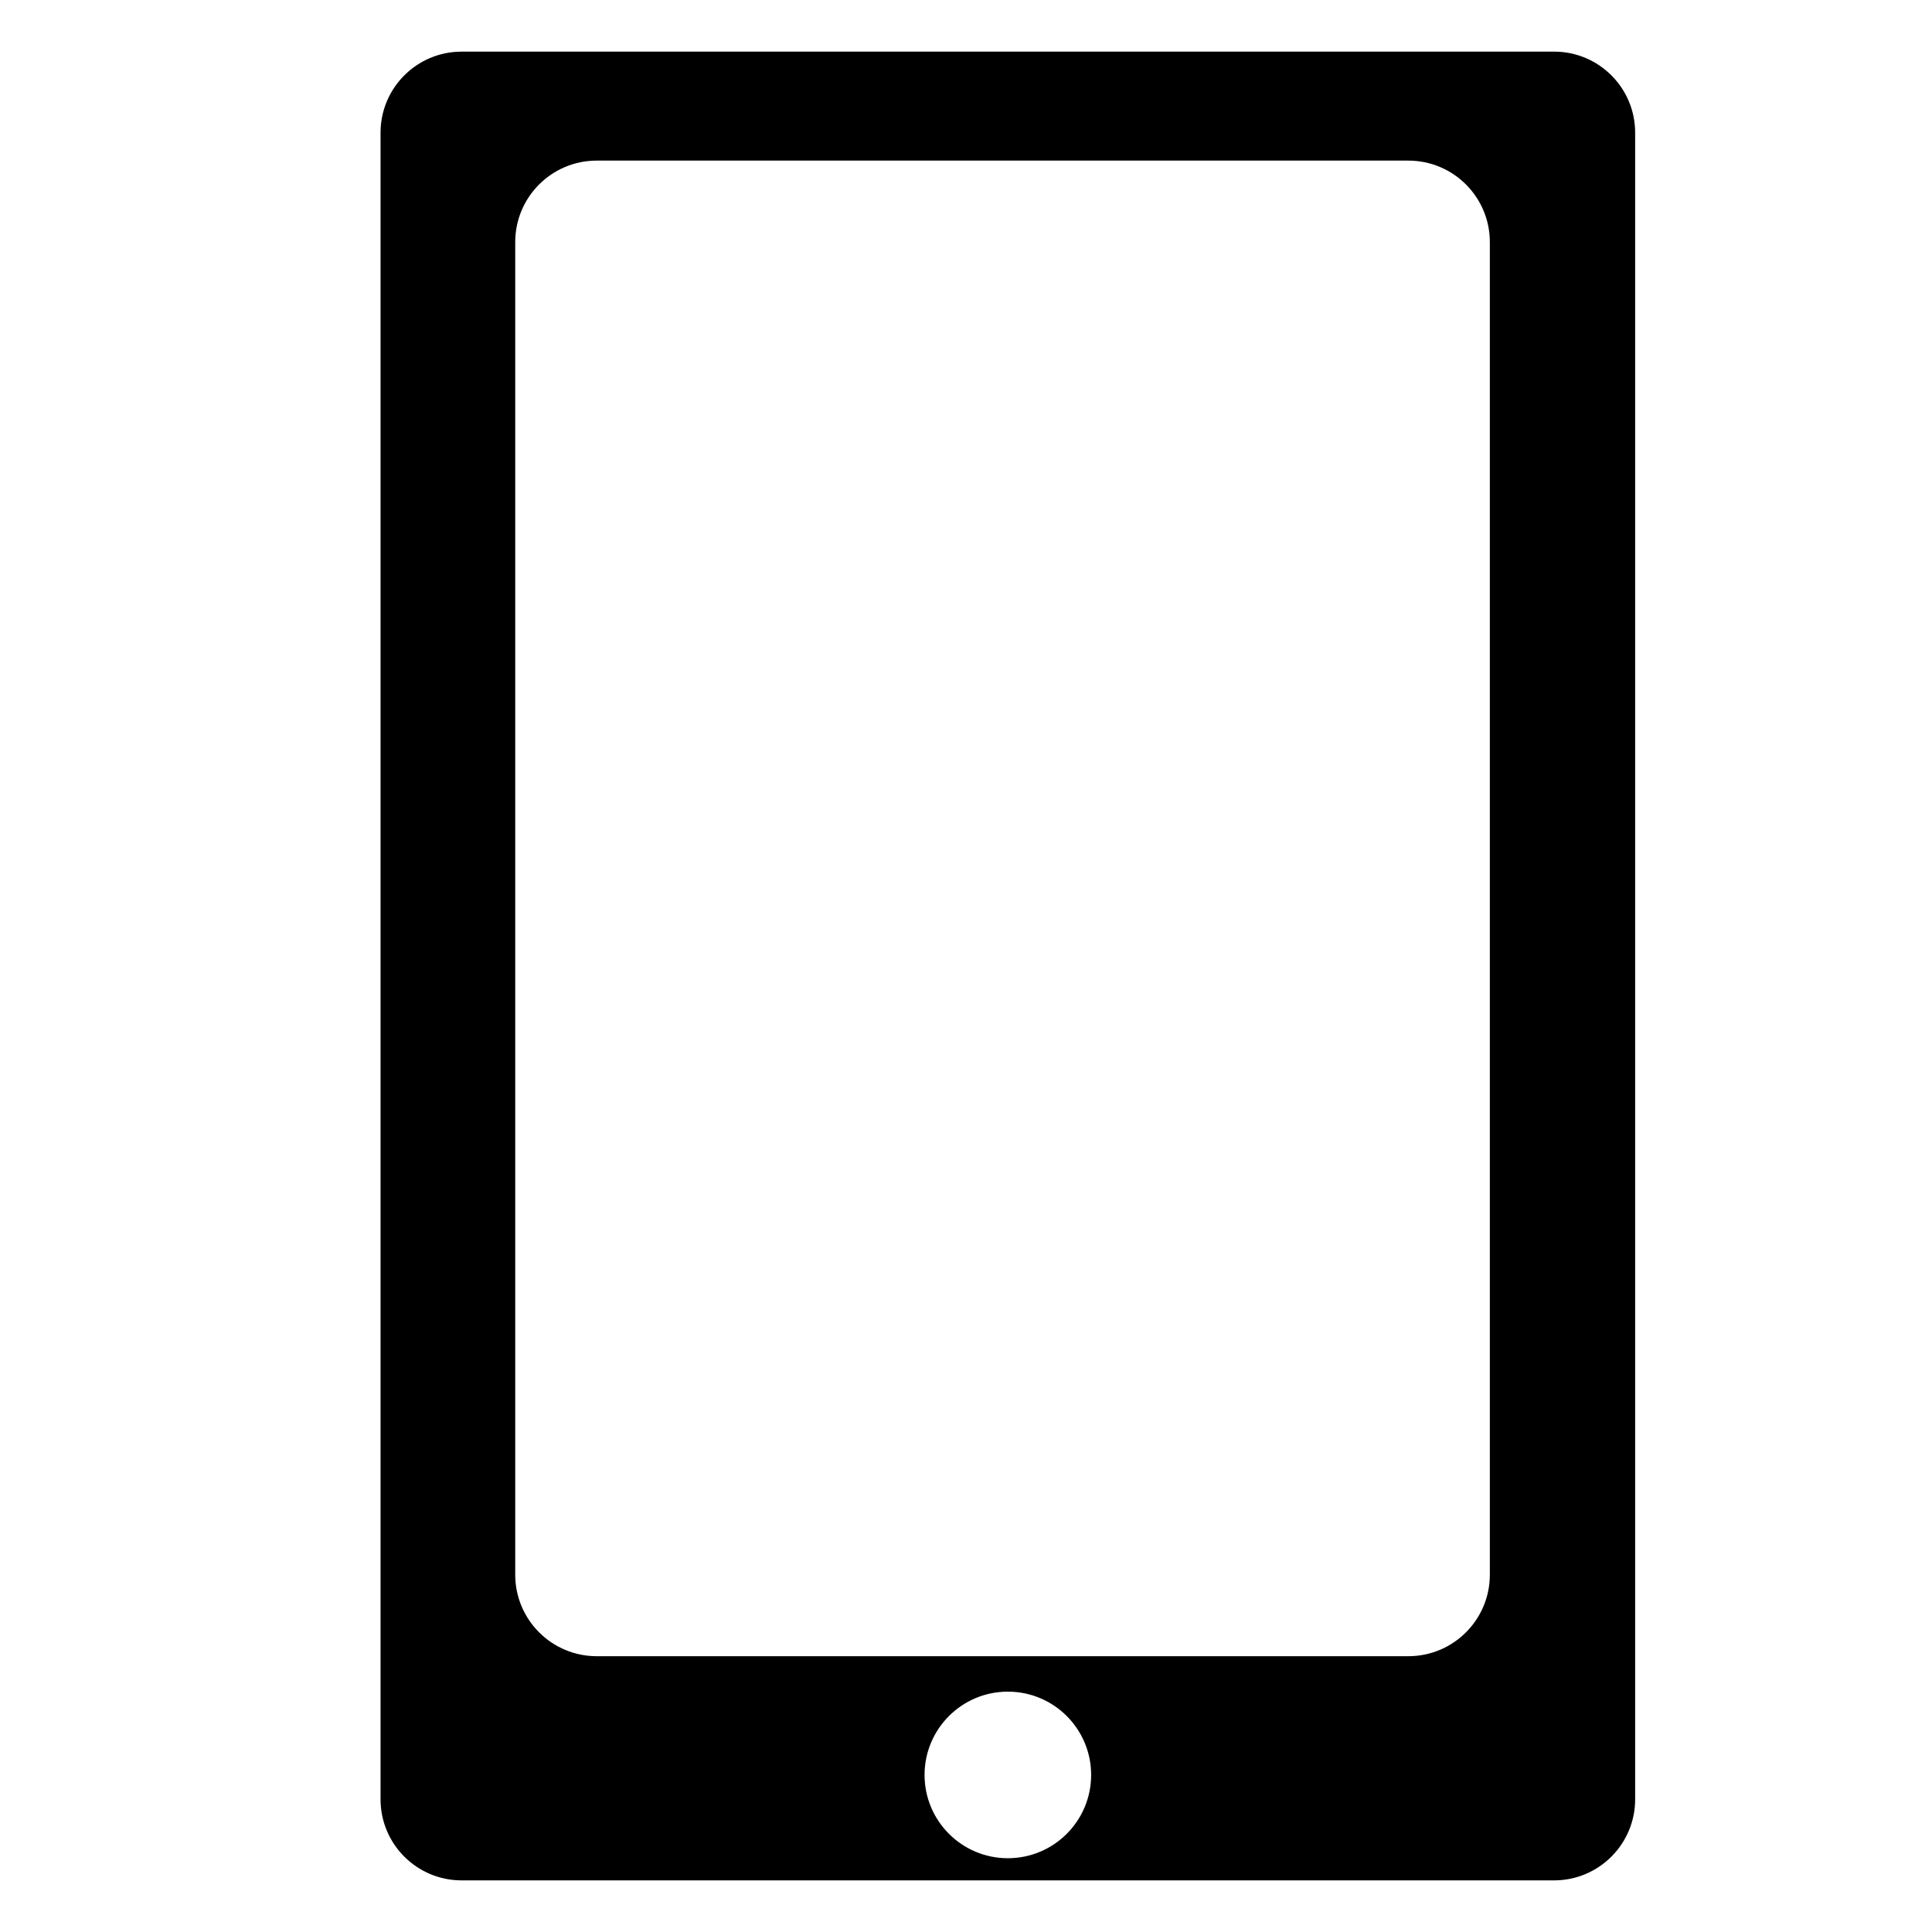 <?xml version="1.0" encoding="UTF-8"?><svg id="Layer_1" xmlns="http://www.w3.org/2000/svg" viewBox="0 0 1000 1000"><path d="M804.39,26.73H238.93c-23.17,0-41.96,18.79-41.96,41.96V931.32c0,23.17,18.79,41.96,41.96,41.96H804.39c23.17,0,41.96-18.79,41.96-41.96V68.68c0-23.17-18.79-41.96-41.96-41.96Zm-282.73,935.08c-23.81,0-43.11-19.3-43.11-43.11s19.3-43.11,43.11-43.11,43.11,19.3,43.11,43.11-19.3,43.11-43.11,43.11Zm249.48-146.75c0,23.3-18.89,42.19-42.19,42.19H308.87c-23.3,0-42.19-18.89-42.19-42.19V125.32c0-23.3,18.89-42.19,42.19-42.19h420.08c23.3,0,42.19,18.89,42.19,42.19V815.05Z"/></svg>